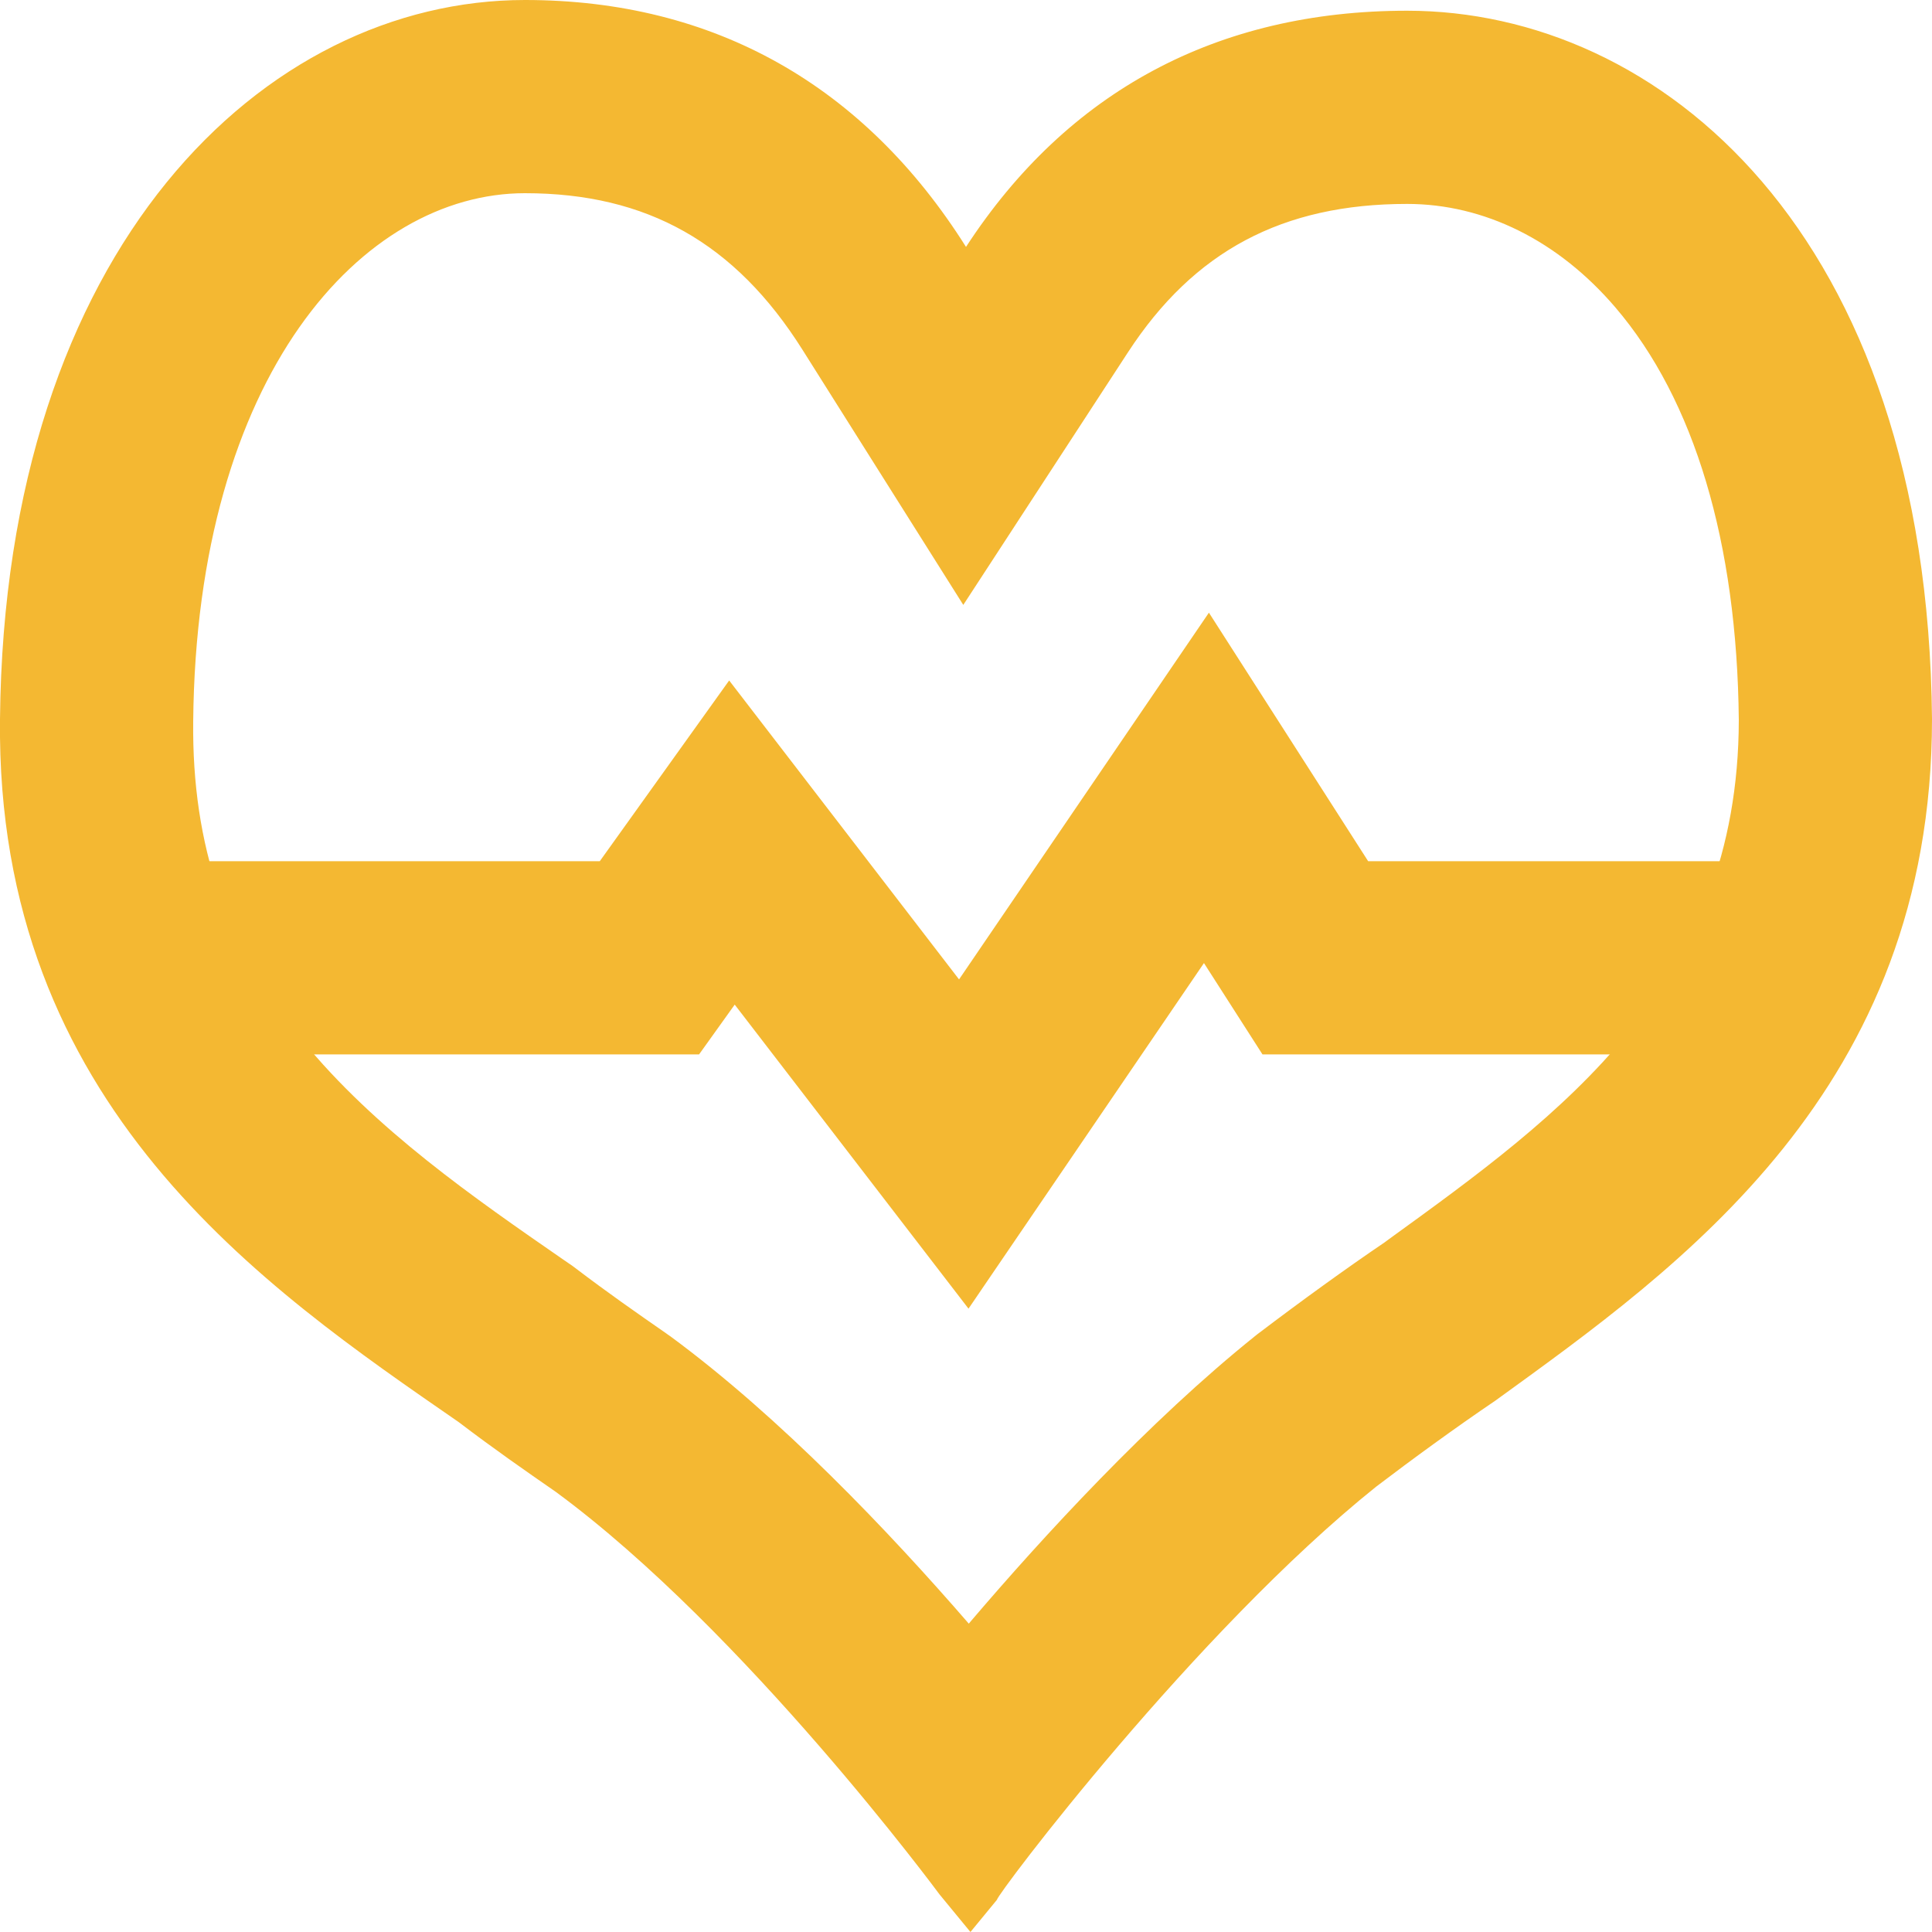<svg xmlns="http://www.w3.org/2000/svg" width="20" height="20" viewBox="0 0 20 20">
  <g id="MedAssessments_over" transform="translate(-35 -255)">
    <g id="Path_111801" data-name="Path 111801" transform="translate(35.001 255)" fill="none" stroke-linecap="round">
      <path d="M10.045,20l-.32-.389a23.585,23.585,0,0,0-3.972-4.167c-.32-.222-.639-.444-1-.722C2.739,13.333-.046,11.444,0,7.444.045,2.556,2.739,0,5.433,0A5.159,5.159,0,0,1,10,2.556,5.177,5.177,0,0,1,14.565.111c2.6,0,5.388,2.278,5.434,7.333,0,3.833-2.6,5.667-4.52,7.056-.411.278-.868.611-1.233.889a25.5,25.5,0,0,0-3.927,4.278Z" stroke="none"/>
      <path d="M 10.028 16.808 C 10.038 16.795 10.049 16.783 10.06 16.77 C 10.789 15.916 11.891 14.713 12.995 13.828 L 13.015 13.812 L 13.035 13.797 C 13.471 13.466 13.941 13.126 14.331 12.862 L 14.381 12.825 C 16.158 11.539 17.995 10.209 17.999 7.453 C 17.981 5.615 17.539 4.138 16.721 3.182 C 16.13 2.491 15.365 2.111 14.565 2.111 C 13.276 2.111 12.358 2.599 11.675 3.648 L 9.971 6.262 L 8.307 3.622 C 7.61 2.515 6.697 2 5.433 2 C 3.752 2 2.033 3.877 1.999 7.467 C 1.985 8.755 2.344 9.804 3.129 10.77 C 3.878 11.69 4.916 12.407 5.831 13.04 L 5.885 13.077 L 5.923 13.103 L 5.959 13.13 C 6.29 13.382 6.583 13.586 6.894 13.802 L 6.916 13.818 L 6.938 13.833 C 8.077 14.672 9.201 15.853 10.028 16.808 M 10.045 20 L 9.725 19.611 C 9.725 19.611 7.716 16.889 5.753 15.444 C 5.433 15.222 5.113 15 4.748 14.722 C 2.739 13.333 -0.046 11.444 -0.001 7.444 C 0.045 2.556 2.739 9.5367431640625e-07 5.433 9.5367431640625e-07 C 7.396 9.5367431640625e-07 8.949 0.889 9.999 2.556 C 11.049 0.944 12.602 0.111 14.565 0.111 C 17.168 0.111 19.953 2.389 19.999 7.444 C 19.999 11.278 17.396 13.111 15.478 14.5 C 15.067 14.778 14.611 15.111 14.246 15.389 C 12.373 16.889 10.319 19.611 10.319 19.667 L 10.045 20 Z" stroke="none" fill="#f4b832"/>
    </g>
    <path id="Path_111802" data-name="Path 111802" d="M-20637.406,3547.931h4.746l.854-1.193,2.4,3.121,2.512-3.687,1.127,1.759h4.686" transform="translate(20674.383 -3283.016)" fill="none" stroke="#f4b832" stroke-linecap="round" stroke-width="2"/>
  </g>
</svg>
